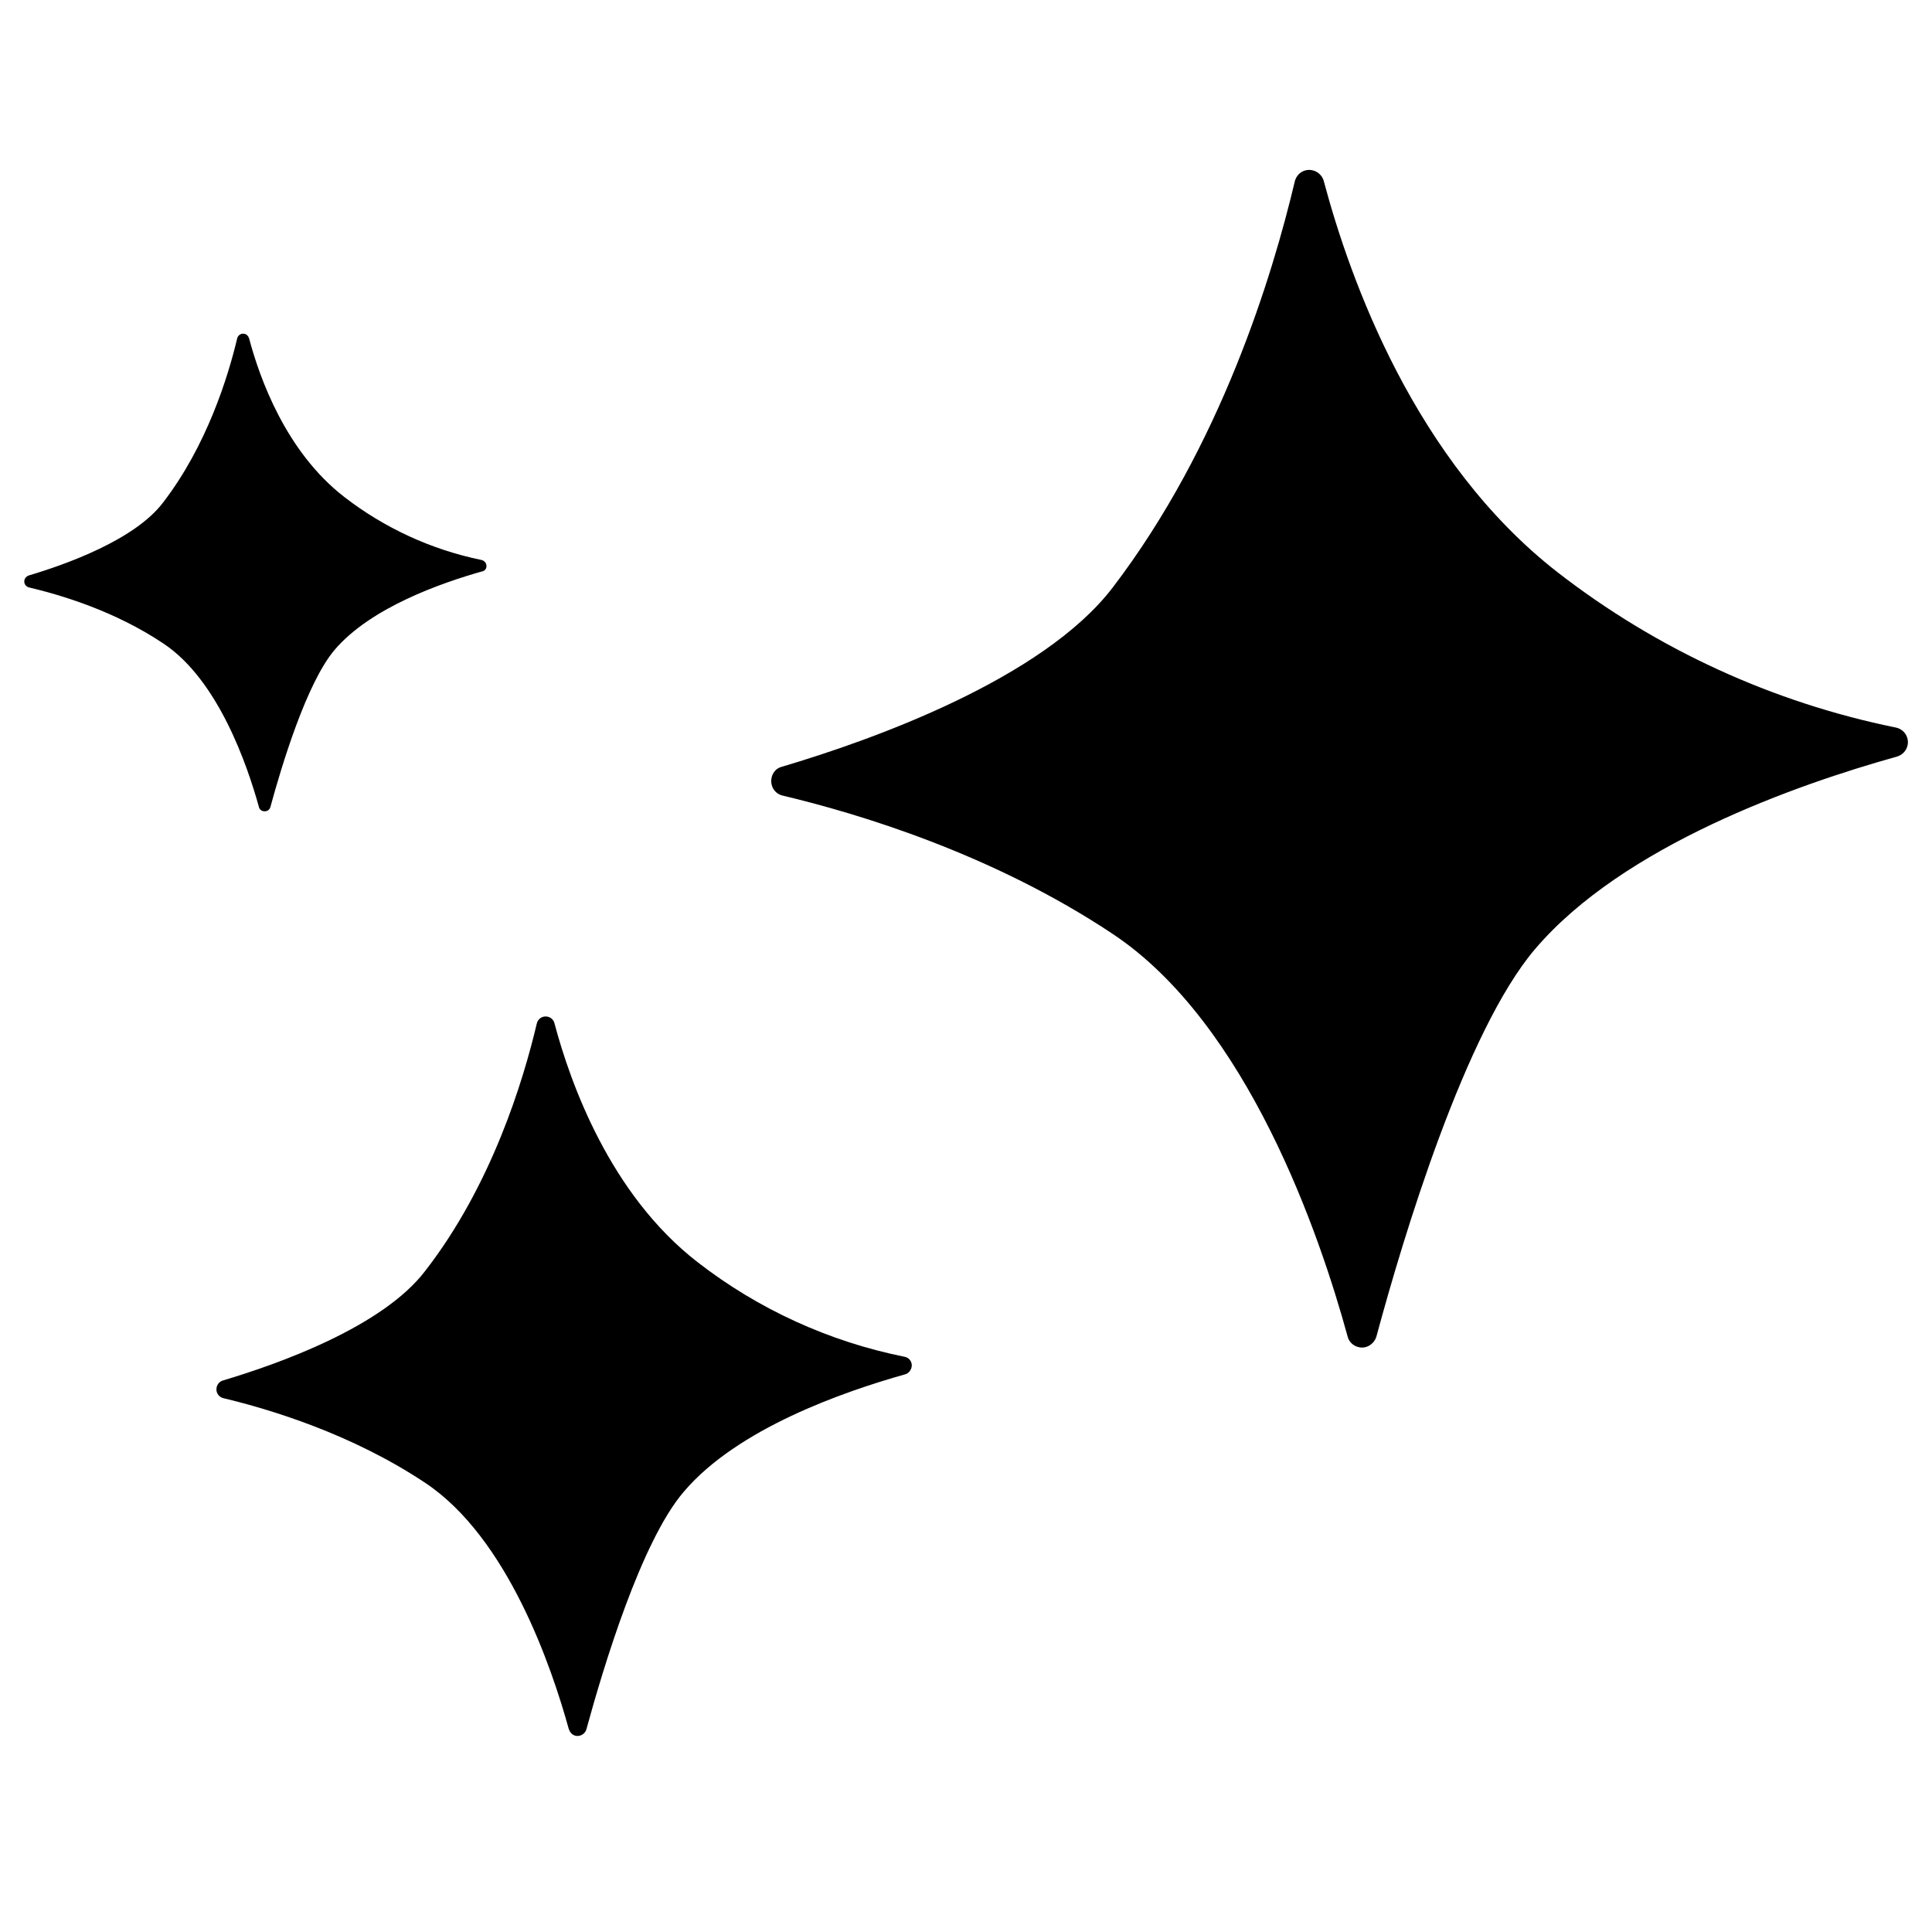 <svg xmlns="http://www.w3.org/2000/svg" xmlns:xlink="http://www.w3.org/1999/xlink" width="500" zoomAndPan="magnify" viewBox="0 0 375 375" height="500" preserveAspectRatio="xMidYMid meet" version="1.0"><defs><clipPath id="57d21da878"><path d="M 4.586 32.656 L 370.41 32.656 L 370.41 337 L 4.586 337 Z M 4.586 32.656 " clip-rule="nonzero"/></clipPath></defs><g clip-path="url(#57d21da878)"><path  d="M 251.316 35.219 C 251.715 33.629 253.227 32.676 254.816 33.07 C 255.852 33.309 256.727 34.184 256.965 35.219 C 262.059 54.301 274.629 89.527 302.32 111.074 C 321.574 126.023 344.09 136.359 367.961 141.211 C 369.551 141.531 370.586 143.039 370.266 144.629 C 370.027 145.742 369.234 146.539 368.199 146.855 C 348.785 152.266 315.051 164.113 297.941 184.23 C 284.418 200.133 272.402 239.969 267.152 259.449 C 266.672 260.961 265.082 261.914 263.57 261.438 C 262.617 261.199 261.82 260.402 261.582 259.449 C 256.172 239.652 242.168 198.699 215.992 181.285 C 192.598 165.703 166.582 157.91 151.859 154.41 C 150.27 154.012 149.395 152.422 149.793 150.832 C 150.031 149.879 150.746 149.082 151.703 148.844 C 169.445 143.598 202.465 131.75 215.992 114.016 C 236.996 86.504 247.02 53.348 251.316 35.219 Z M 104.203 198.621 C 104.441 197.668 105.395 197.109 106.348 197.348 C 106.984 197.508 107.465 197.984 107.621 198.621 C 110.727 210.309 118.445 231.859 135.391 244.977 C 147.168 254.121 160.93 260.402 175.57 263.348 C 176.527 263.504 177.164 264.461 176.926 265.414 C 176.766 266.051 176.289 266.605 175.652 266.766 C 163.797 270.105 143.109 277.262 132.688 289.586 C 124.41 299.285 117.09 323.699 113.828 335.625 C 113.59 336.578 112.555 337.137 111.68 336.898 C 111.043 336.738 110.645 336.262 110.406 335.625 C 107.066 323.539 98.551 298.492 82.559 287.836 C 68.238 278.293 52.324 273.523 43.332 271.379 C 42.379 271.137 41.82 270.184 42.062 269.23 C 42.219 268.594 42.699 268.117 43.254 267.957 C 54.156 264.699 74.285 257.543 82.559 246.648 C 95.449 230.031 101.574 209.754 104.203 198.621 Z M 46.039 65.672 C 46.199 65.035 46.836 64.641 47.473 64.797 C 47.867 64.879 48.188 65.195 48.348 65.672 C 50.414 73.465 55.508 87.699 66.805 96.445 C 74.602 102.488 83.754 106.703 93.461 108.691 C 94.098 108.848 94.496 109.406 94.414 110.043 C 94.336 110.52 94.016 110.836 93.539 110.918 C 85.664 113.145 71.977 117.914 64.977 126.105 C 59.484 132.543 54.633 148.766 52.484 156.637 C 52.324 157.273 51.688 157.59 51.051 157.434 C 50.652 157.352 50.336 157.035 50.258 156.637 C 48.027 148.605 42.379 131.988 31.719 124.91 C 22.25 118.551 11.668 115.449 5.621 114.016 C 4.984 113.859 4.586 113.223 4.746 112.586 C 4.824 112.188 5.145 111.871 5.539 111.711 C 12.781 109.566 26.148 104.793 31.637 97.559 C 40.152 86.504 44.289 73.066 46.039 65.672 Z M 46.039 65.672 " fill-opacity="1" fill-rule="nonzero"/></g></svg>